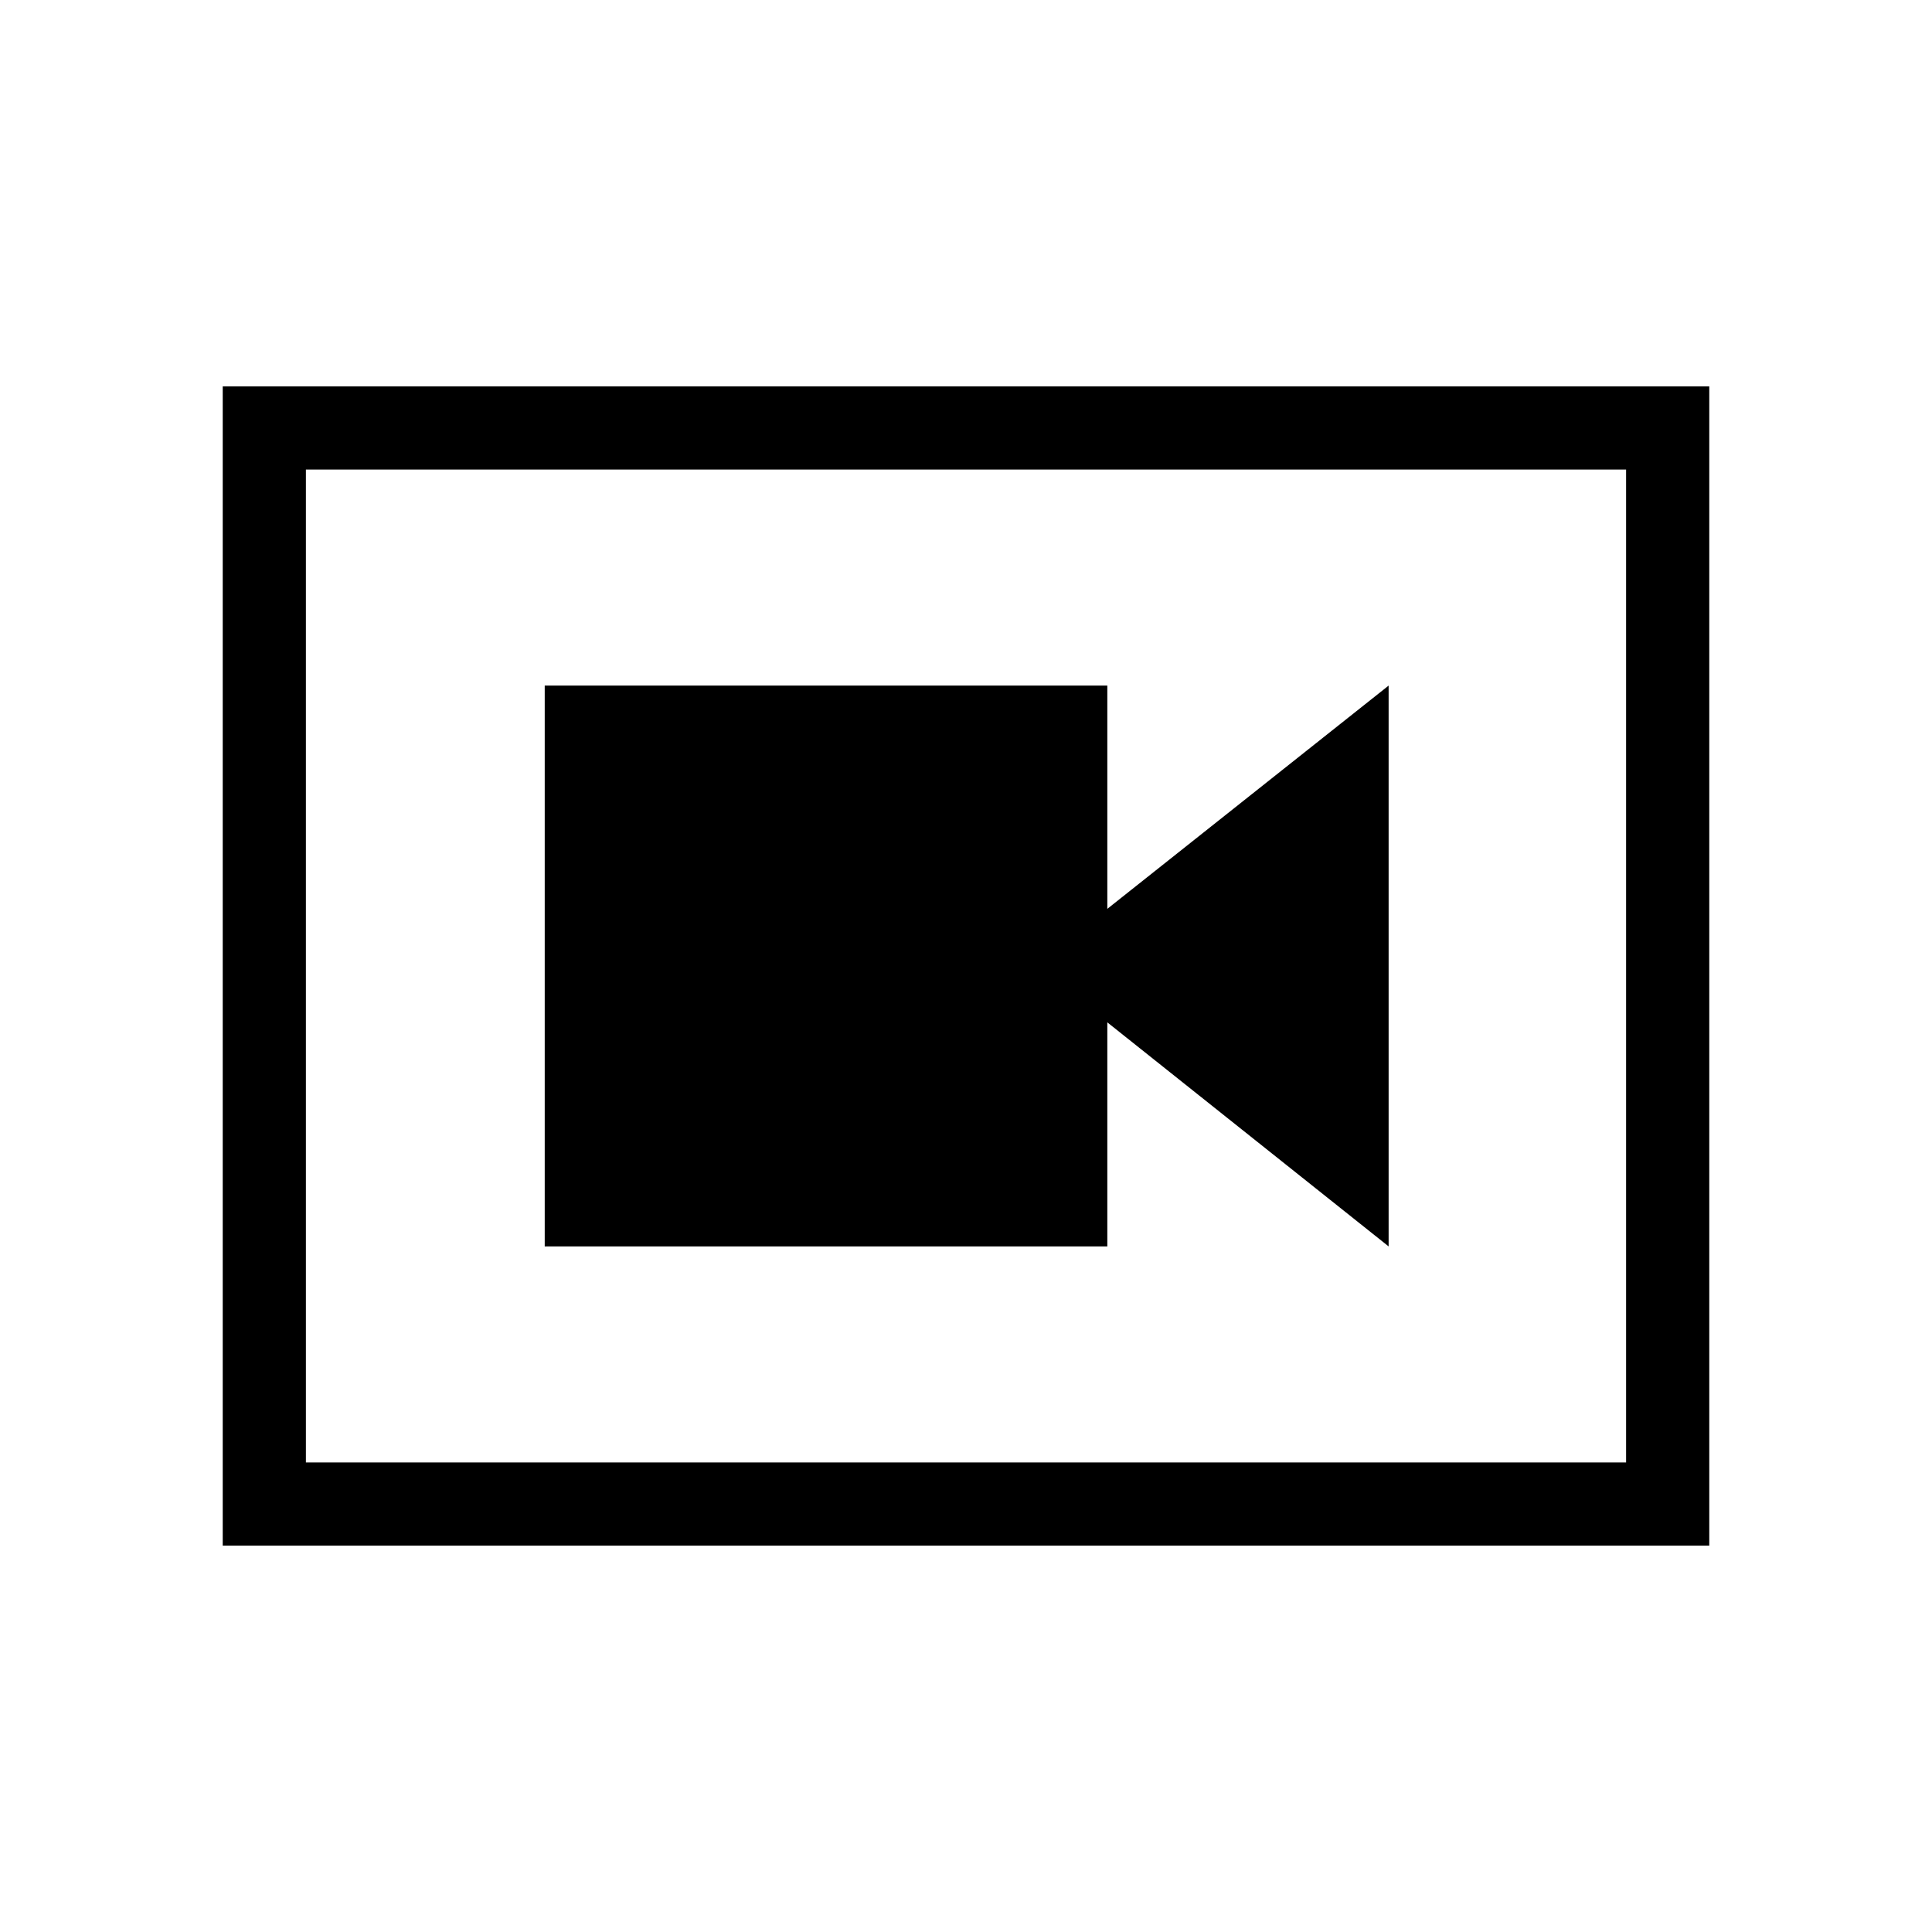 <svg xmlns="http://www.w3.org/2000/svg" height="40" viewBox="0 -960 960 960" width="40"><path d="M270.67-340.67h279.55V-452L690-340.67v-278.66L550.22-508.4v-110.93H270.67v278.66ZM110.67-192v-576h738.66v576H110.67ZM152-233.33h656v-493.34H152v493.34Zm0-493.34v493.34-493.34Z"/></svg>